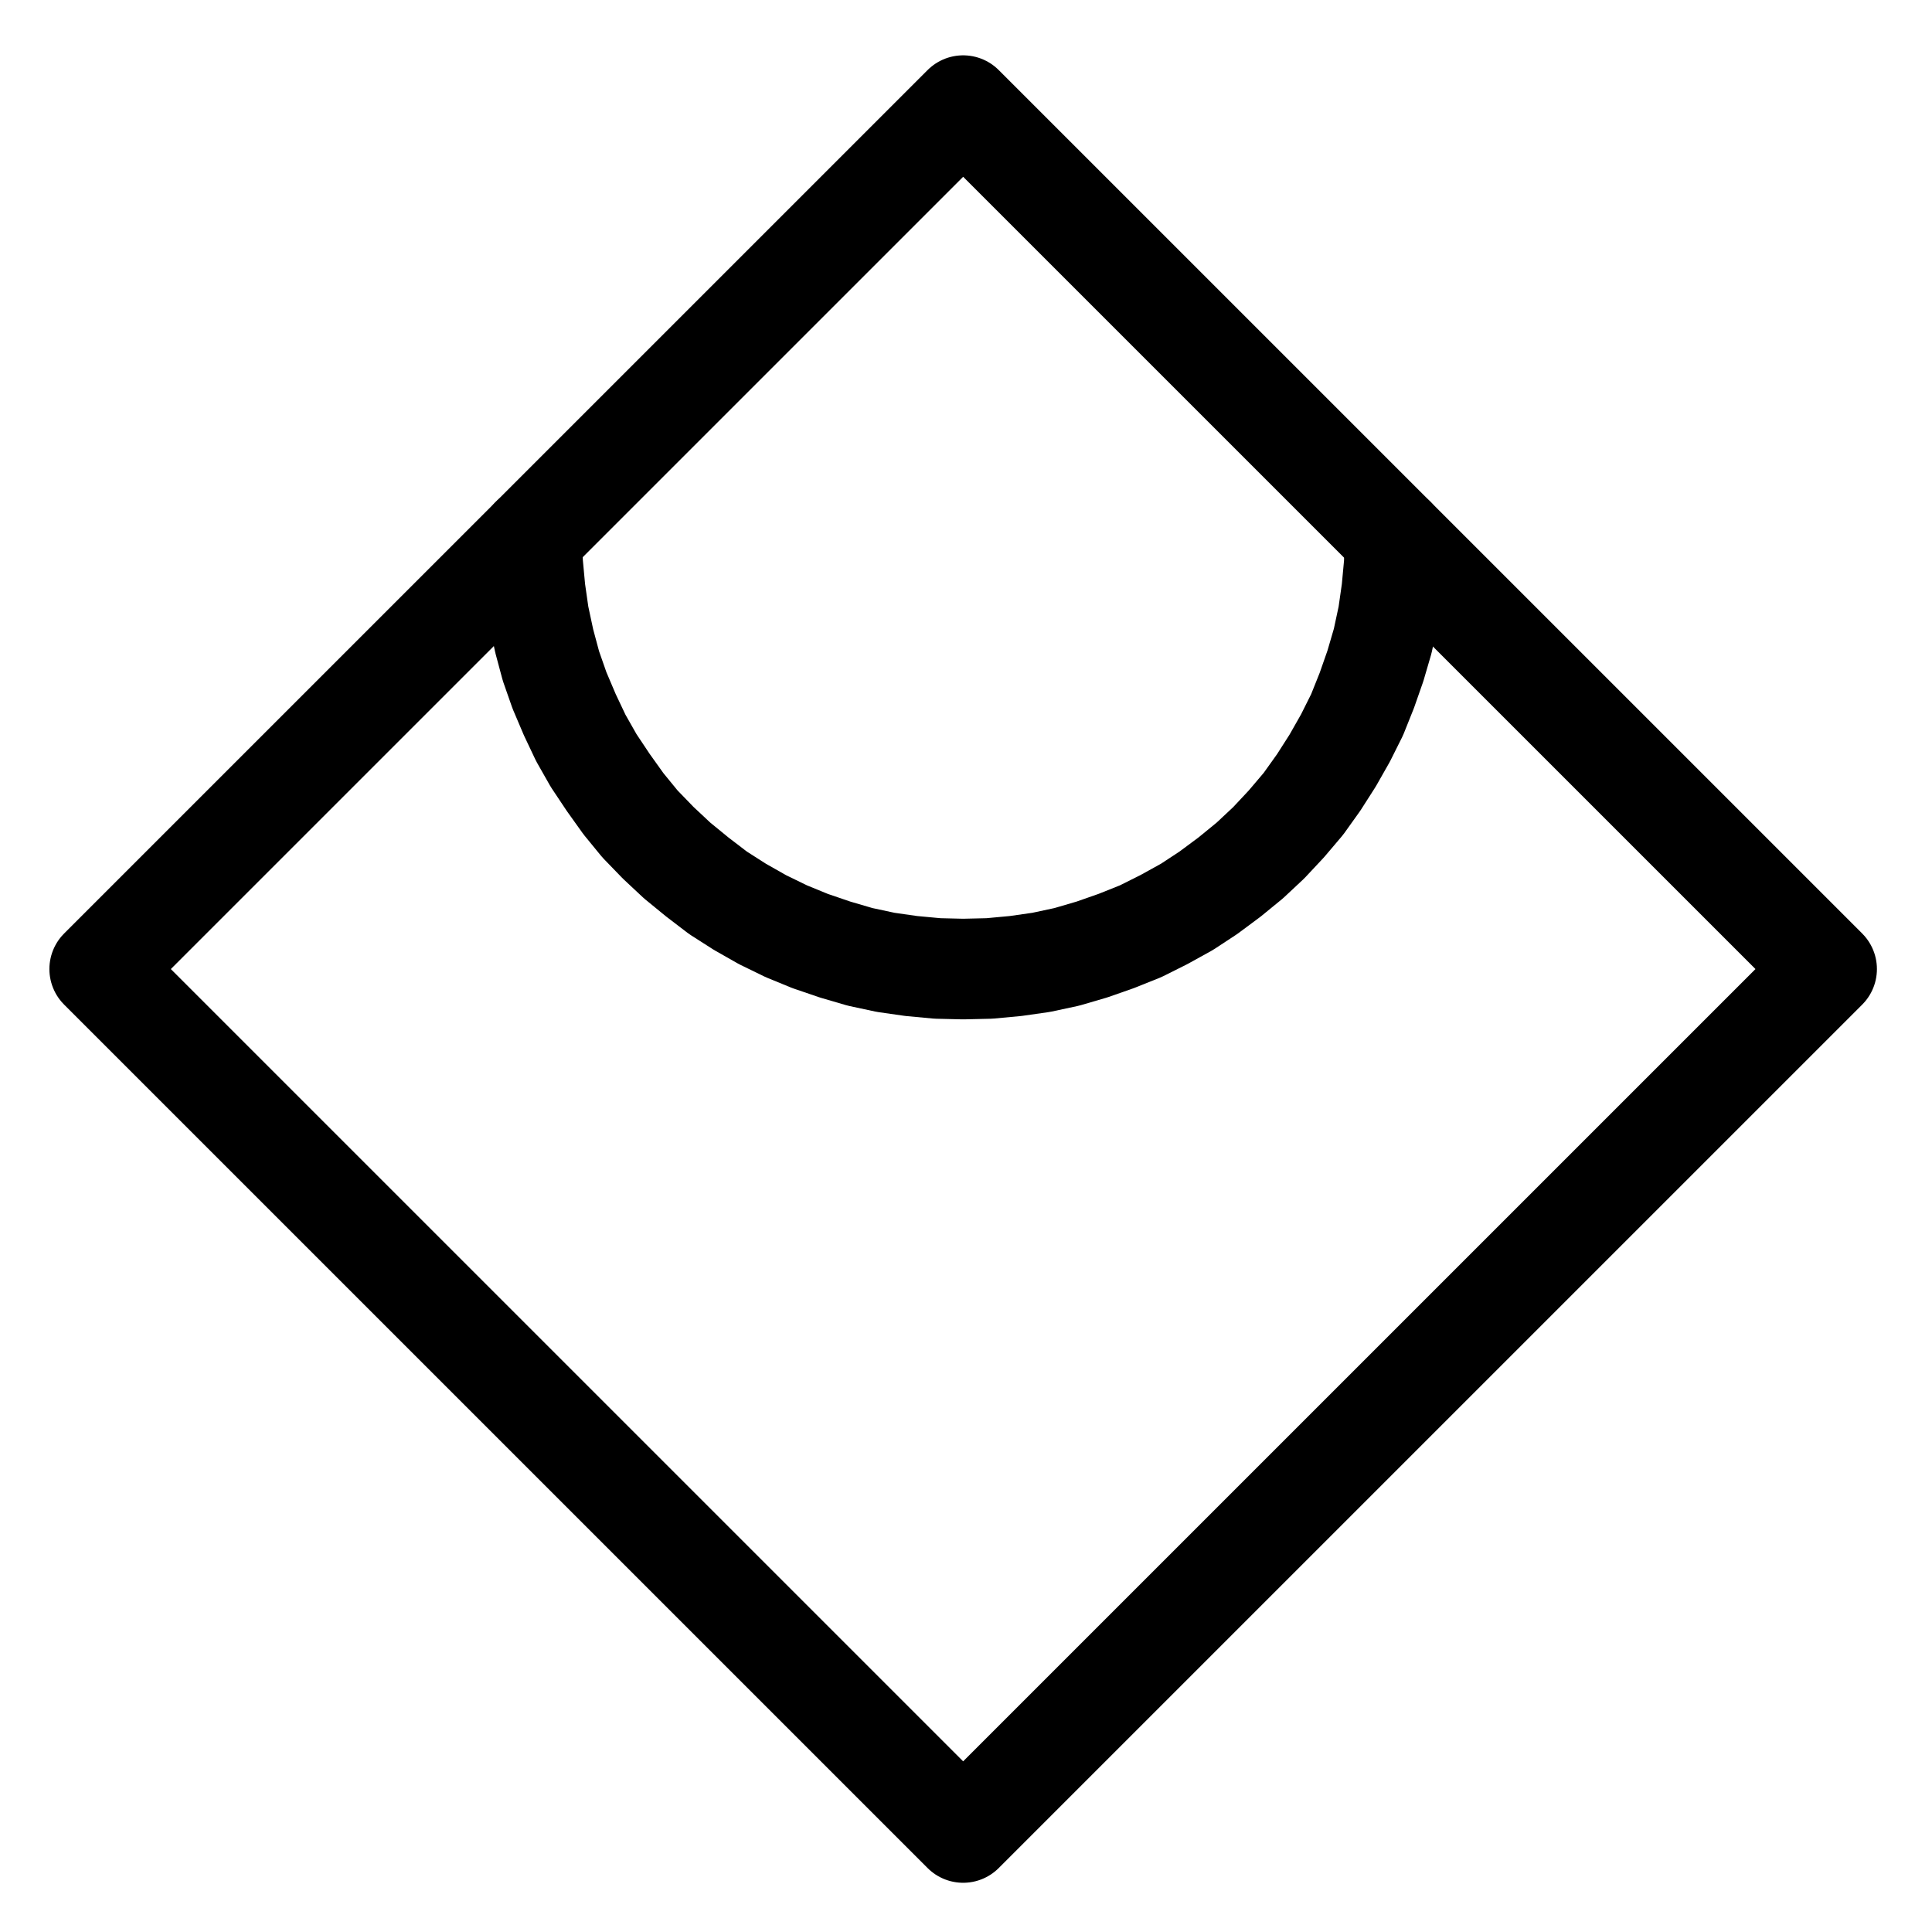 <?xml version="1.0" encoding="UTF-8" standalone="no"?>
<!-- Created with Inkscape (http://www.inkscape.org/) -->

<svg
   version="1.1"
   id="svg1"
   width="506.933"
   height="503.213"
   viewBox="0 0 506.933 503.213"
   sodipodi:docname="Sun6.pdf"
   xmlns:inkscape="http://www.inkscape.org/namespaces/inkscape"
   xmlns:sodipodi="http://sodipodi.sourceforge.net/DTD/sodipodi-0.dtd"
   xmlns="http://www.w3.org/2000/svg"
   xmlns:svg="http://www.w3.org/2000/svg">
  <defs
     id="defs1">
    <clipPath
       clipPathUnits="userSpaceOnUse"
       id="clipPath2">
      <path
         d="M 0,0.16 V 1122.56 H 793.6 V 0.16 Z"
         clip-rule="evenodd"
         id="path2" />
    </clipPath>
    <clipPath
       clipPathUnits="userSpaceOnUse"
       id="clipPath4">
      <path
         d="M 0,0.16 V 1122.56 H 793.6 V 0.16 Z"
         transform="translate(-283.52,-448)"
         clip-rule="evenodd"
         id="path4" />
    </clipPath>
  </defs>
  <sodipodi:namedview
     id="namedview1"
     pagecolor="#505050"
     bordercolor="#eeeeee"
     borderopacity="1"
     inkscape:showpageshadow="0"
     inkscape:pageopacity="0"
     inkscape:pagecheckerboard="0"
     inkscape:deskcolor="#505050">
    <inkscape:page
       x="0"
       y="0"
       inkscape:label="1"
       id="page1"
       width="506.933"
       height="503.213"
       margin="0"
       bleed="0" />
  </sodipodi:namedview>
  <g
     id="g1"
     inkscape:groupmode="layer"
     inkscape:label="1">
    <path
       id="path1"
       d="M 396.8,334.72 623.36,561.28 396.8,787.84 170.24,561.28 396.8,334.72"
       style="fill:none;stroke:#000000;stroke-width:26.4;stroke-linecap:round;stroke-linejoin:round;stroke-miterlimit:10;stroke-dasharray:none;stroke-opacity:1"
       transform="translate(-144.08,-307)"
       clip-path="url(#clipPath2)" />
    <path
       id="path3"
       d="m 0,0 0.32,6.88 0.64,6.88 0.96,6.72 1.44,6.72 1.76,6.56 2.24,6.4 2.72,6.4 2.88,6.08 3.36,5.92 3.84,5.76 4,5.6 4.32,5.28 4.8,4.96 4.96,4.64 5.28,4.32 5.44,4.16 5.76,3.68 5.92,3.36 6.24,3.04 6.24,2.56 6.56,2.24 6.56,1.92 6.72,1.44 6.72,0.96 6.88,0.64 6.72,0.16 6.88,-0.16 6.88,-0.64 6.72,-0.96 6.72,-1.44 6.56,-1.92 6.4,-2.24 6.4,-2.56 6.08,-3.04 6.08,-3.36 5.6,-3.68 5.6,-4.16 5.28,-4.32 4.96,-4.64 4.64,-4.96 4.48,-5.28 4,-5.6 3.68,-5.76 3.36,-5.92 3.04,-6.08 2.56,-6.4 2.24,-6.4 1.92,-6.56 1.44,-6.72 0.96,-6.72 0.64,-6.88 L 226.56,0"
       style="fill:none;stroke:#000000;stroke-width:26.4;stroke-linecap:round;stroke-linejoin:round;stroke-miterlimit:10;stroke-dasharray:none;stroke-opacity:1"
       transform="translate(139.44,141)"
       clip-path="url(#clipPath4)" />
  </g>
</svg>
